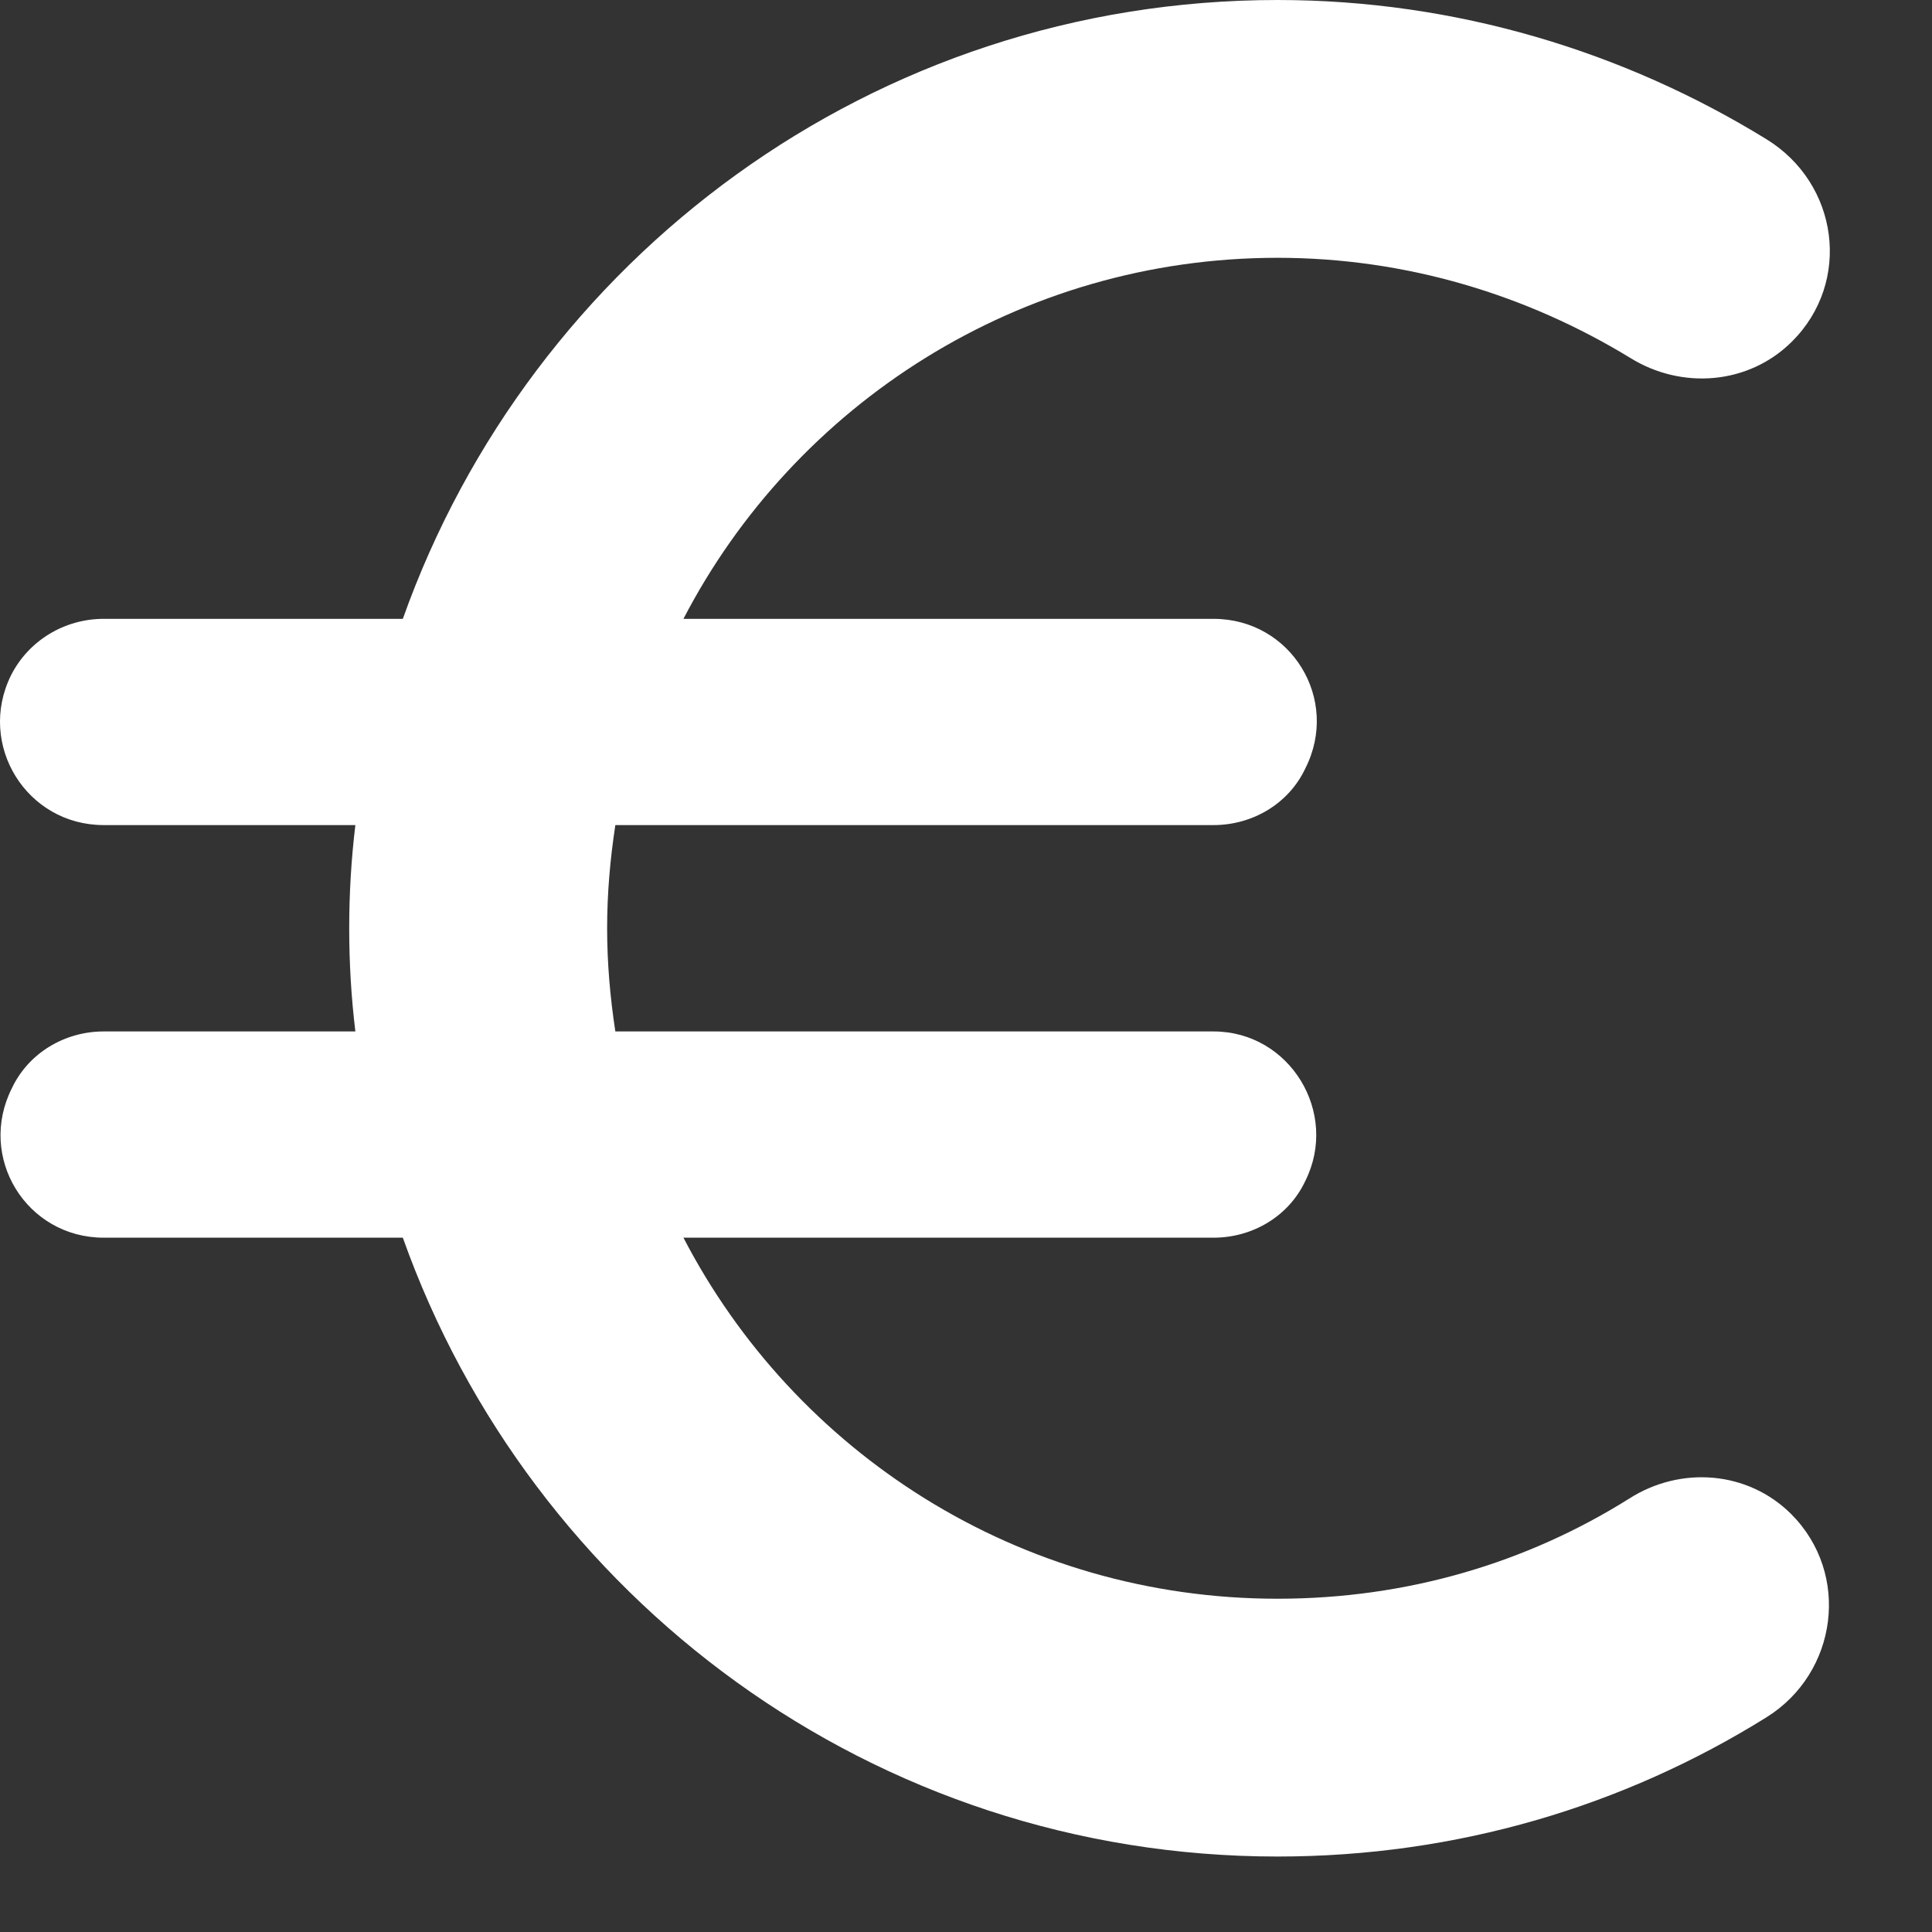 <svg width="16" height="16" viewBox="0 0 16 16" fill="none" xmlns="http://www.w3.org/2000/svg">
<rect x="0" y="0" width="16" height="16" fill="#333333" stroke="none"/>
<path d="M10.58 13.24C8.436 13.24 6.582 12.027 5.66 10.25H10.05C10.375 10.25 10.674 10.071 10.81 9.78C11.092 9.216 10.682 8.542 10.05 8.542H5.096C5.053 8.26 5.028 7.978 5.028 7.688C5.028 7.397 5.053 7.115 5.096 6.833H10.05C10.375 6.833 10.674 6.654 10.81 6.364C11.101 5.791 10.691 5.125 10.05 5.125H5.66C6.582 3.348 8.444 2.135 10.58 2.135C11.647 2.135 12.647 2.443 13.501 2.964C13.928 3.229 14.483 3.186 14.842 2.827C15.337 2.332 15.226 1.52 14.629 1.153C13.45 0.427 12.057 0 10.58 0C7.231 0 4.396 2.144 3.336 5.125H0.859C0.535 5.125 0.236 5.304 0.09 5.595C-0.191 6.167 0.219 6.833 0.859 6.833H2.943C2.909 7.115 2.892 7.397 2.892 7.688C2.892 7.978 2.909 8.26 2.943 8.542H0.859C0.535 8.542 0.236 8.721 0.099 9.011C-0.191 9.584 0.219 10.25 0.859 10.25H3.336C4.396 13.231 7.231 15.375 10.58 15.375C12.066 15.375 13.45 14.957 14.629 14.222C15.218 13.855 15.329 13.035 14.834 12.539C14.475 12.181 13.919 12.138 13.492 12.411C12.647 12.941 11.656 13.24 10.58 13.24Z" fill="white"/>
</svg>
